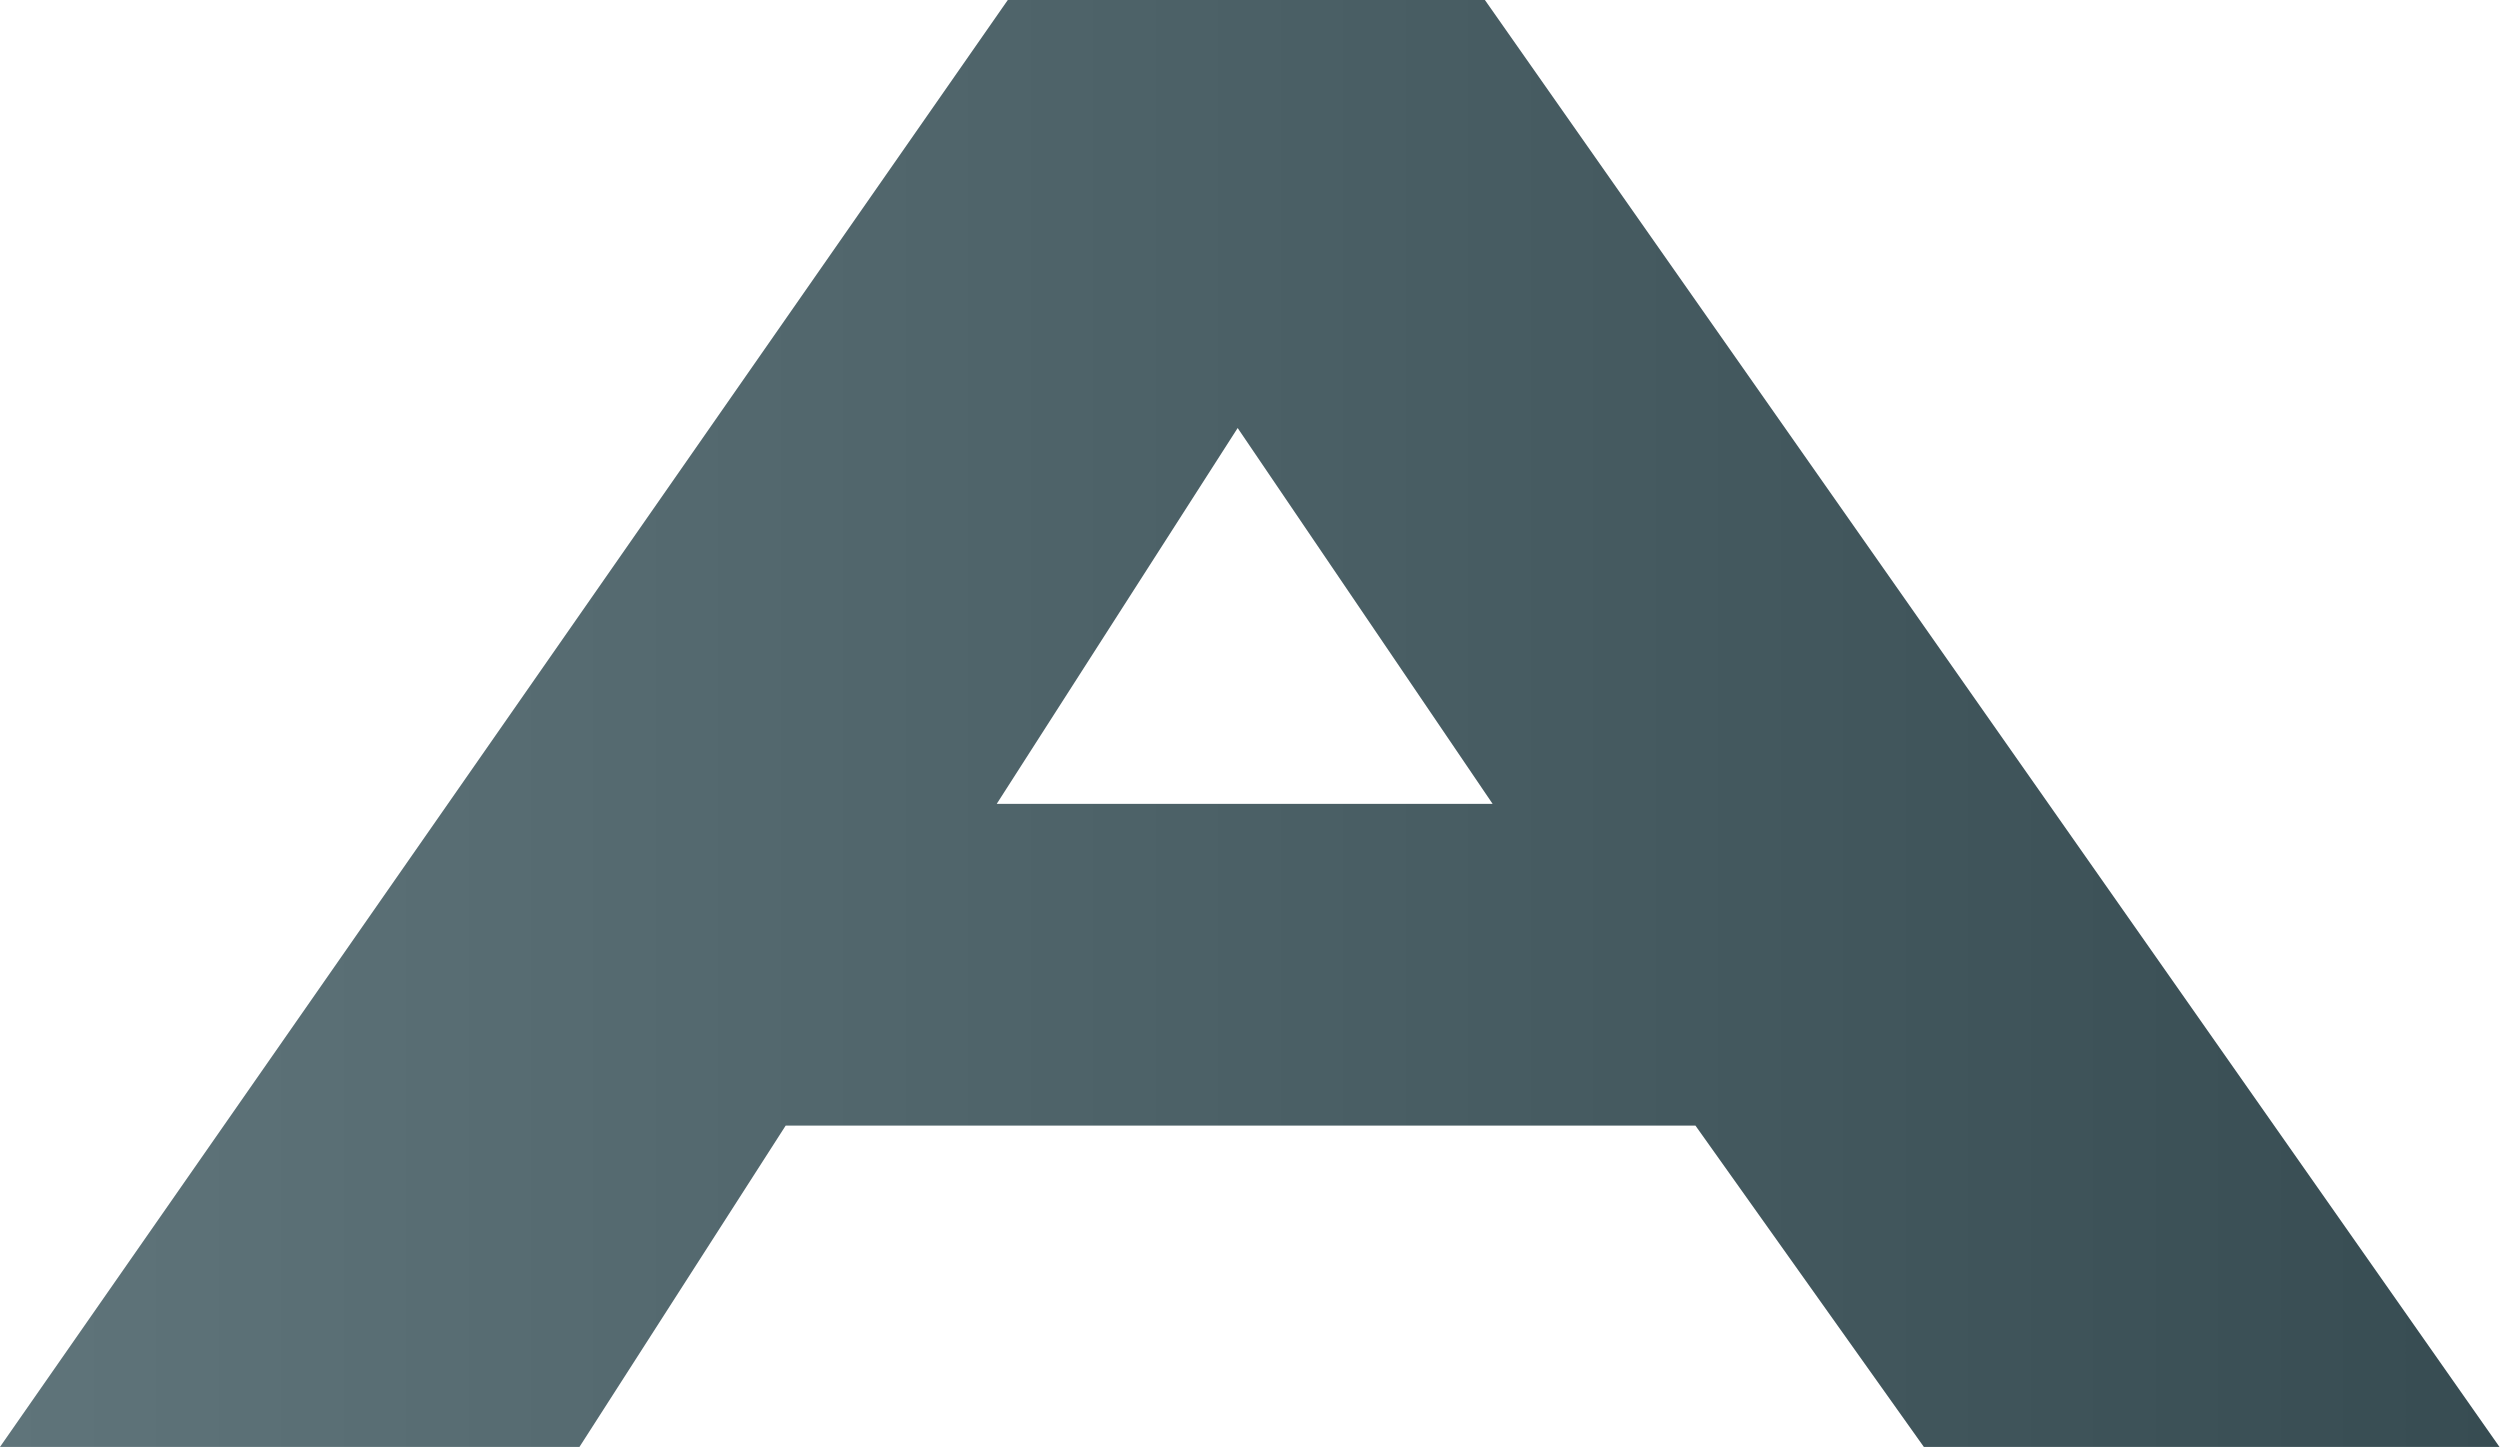 <svg width="76" height="44" viewBox="0 0 76 44" fill="none" xmlns="http://www.w3.org/2000/svg">
<path d="M58.485 43.986L51.542 34.219H23.884L17.616 43.986H0L30.637 0H45.141L75.984 43.986H58.485ZM45.376 24.438L37.625 13.012L30.3 24.438H45.376Z" fill="url(#paint0_linear_260_26512)"/>
<defs>
<linearGradient id="paint0_linear_260_26512" x1="0.001" y1="21.994" x2="75.97" y2="21.994" gradientUnits="userSpaceOnUse">
<stop stop-color="#5F747A"/>
<stop offset="1" stop-color="#374C52"/>
</linearGradient>
</defs>
</svg>
